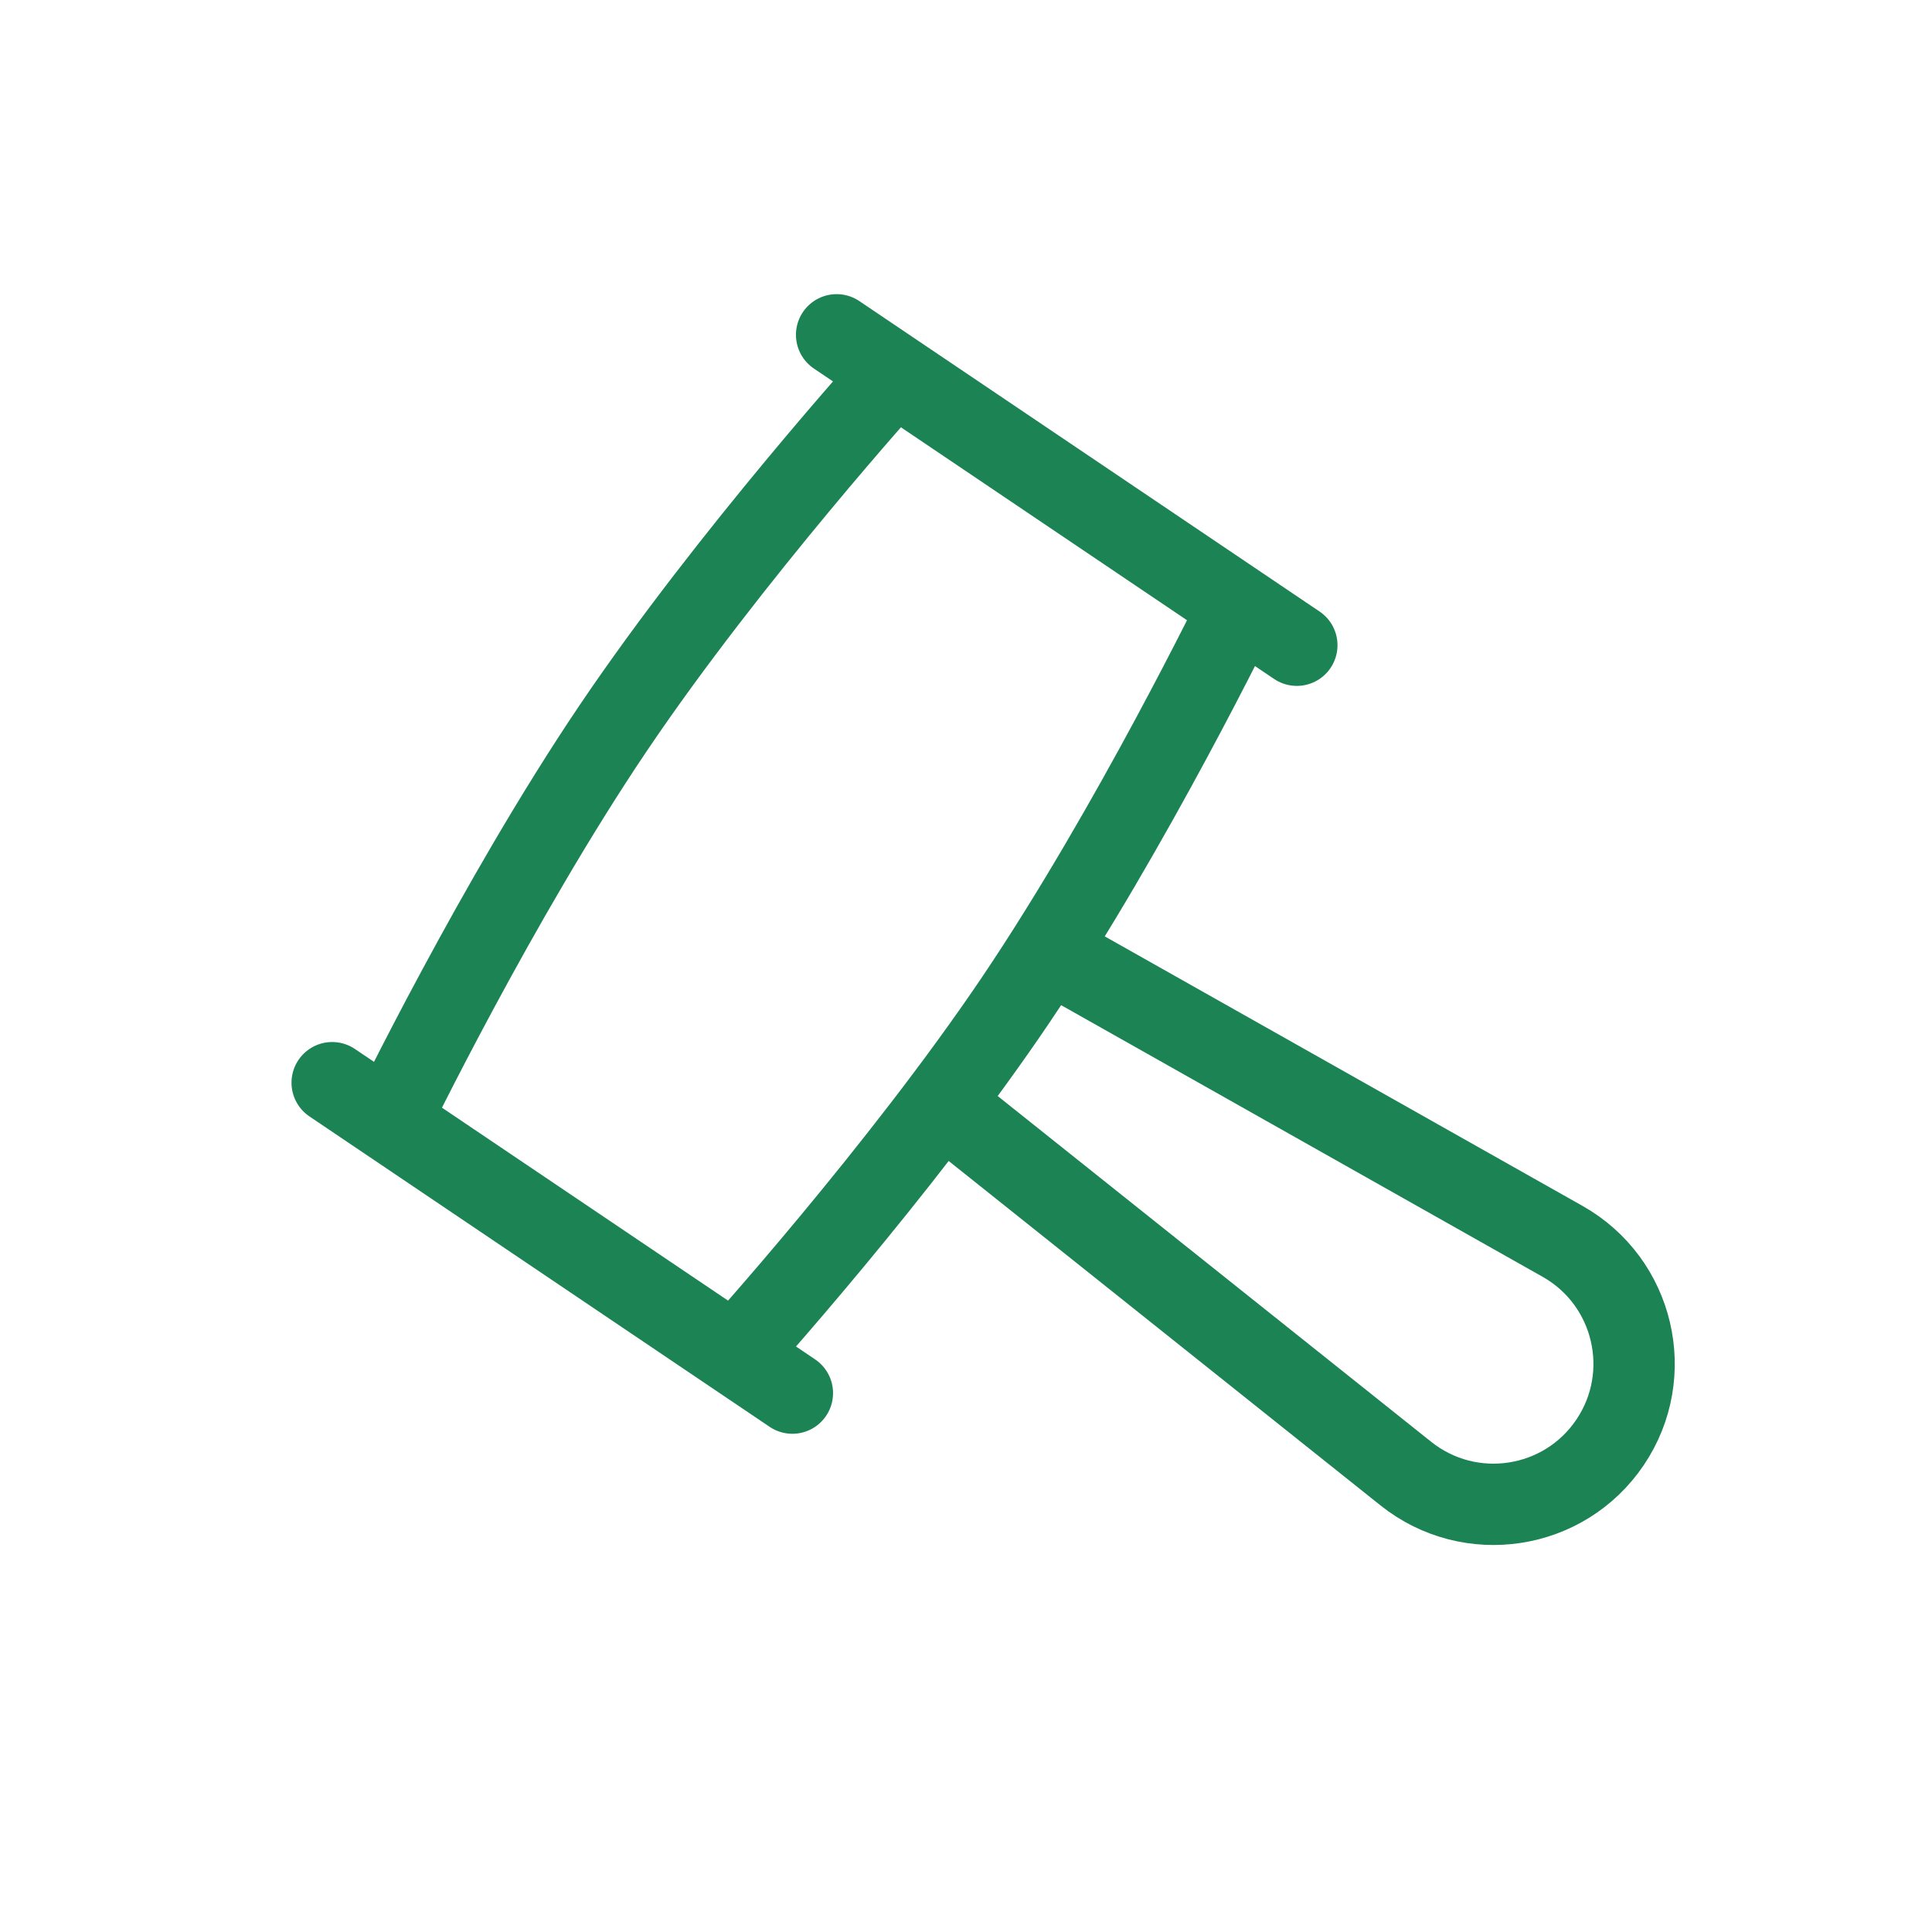<svg width="30" height="30" viewBox="0 0 30 30" fill="none" xmlns="http://www.w3.org/2000/svg">
<path d="M15.995 14.611L24.264 19.276C25.373 19.902 25.713 21.341 25.001 22.397C24.289 23.453 22.827 23.677 21.831 22.883L14.409 16.963" stroke="#1B8354" stroke-width="1.263" stroke-linejoin="round"/>
<path d="M12.991 5.199L20.137 10.019M5.158 16.812L12.304 21.632M6.051 17.414L11.411 21.029C11.411 21.029 13.966 18.204 15.774 15.524C17.581 12.844 19.244 9.417 19.244 9.417L13.884 5.802C13.884 5.802 11.328 8.627 9.521 11.307C7.713 13.986 6.051 17.414 6.051 17.414Z" stroke="#1B8354" stroke-width="1.263" stroke-linecap="round" stroke-linejoin="round"/>
</svg>
